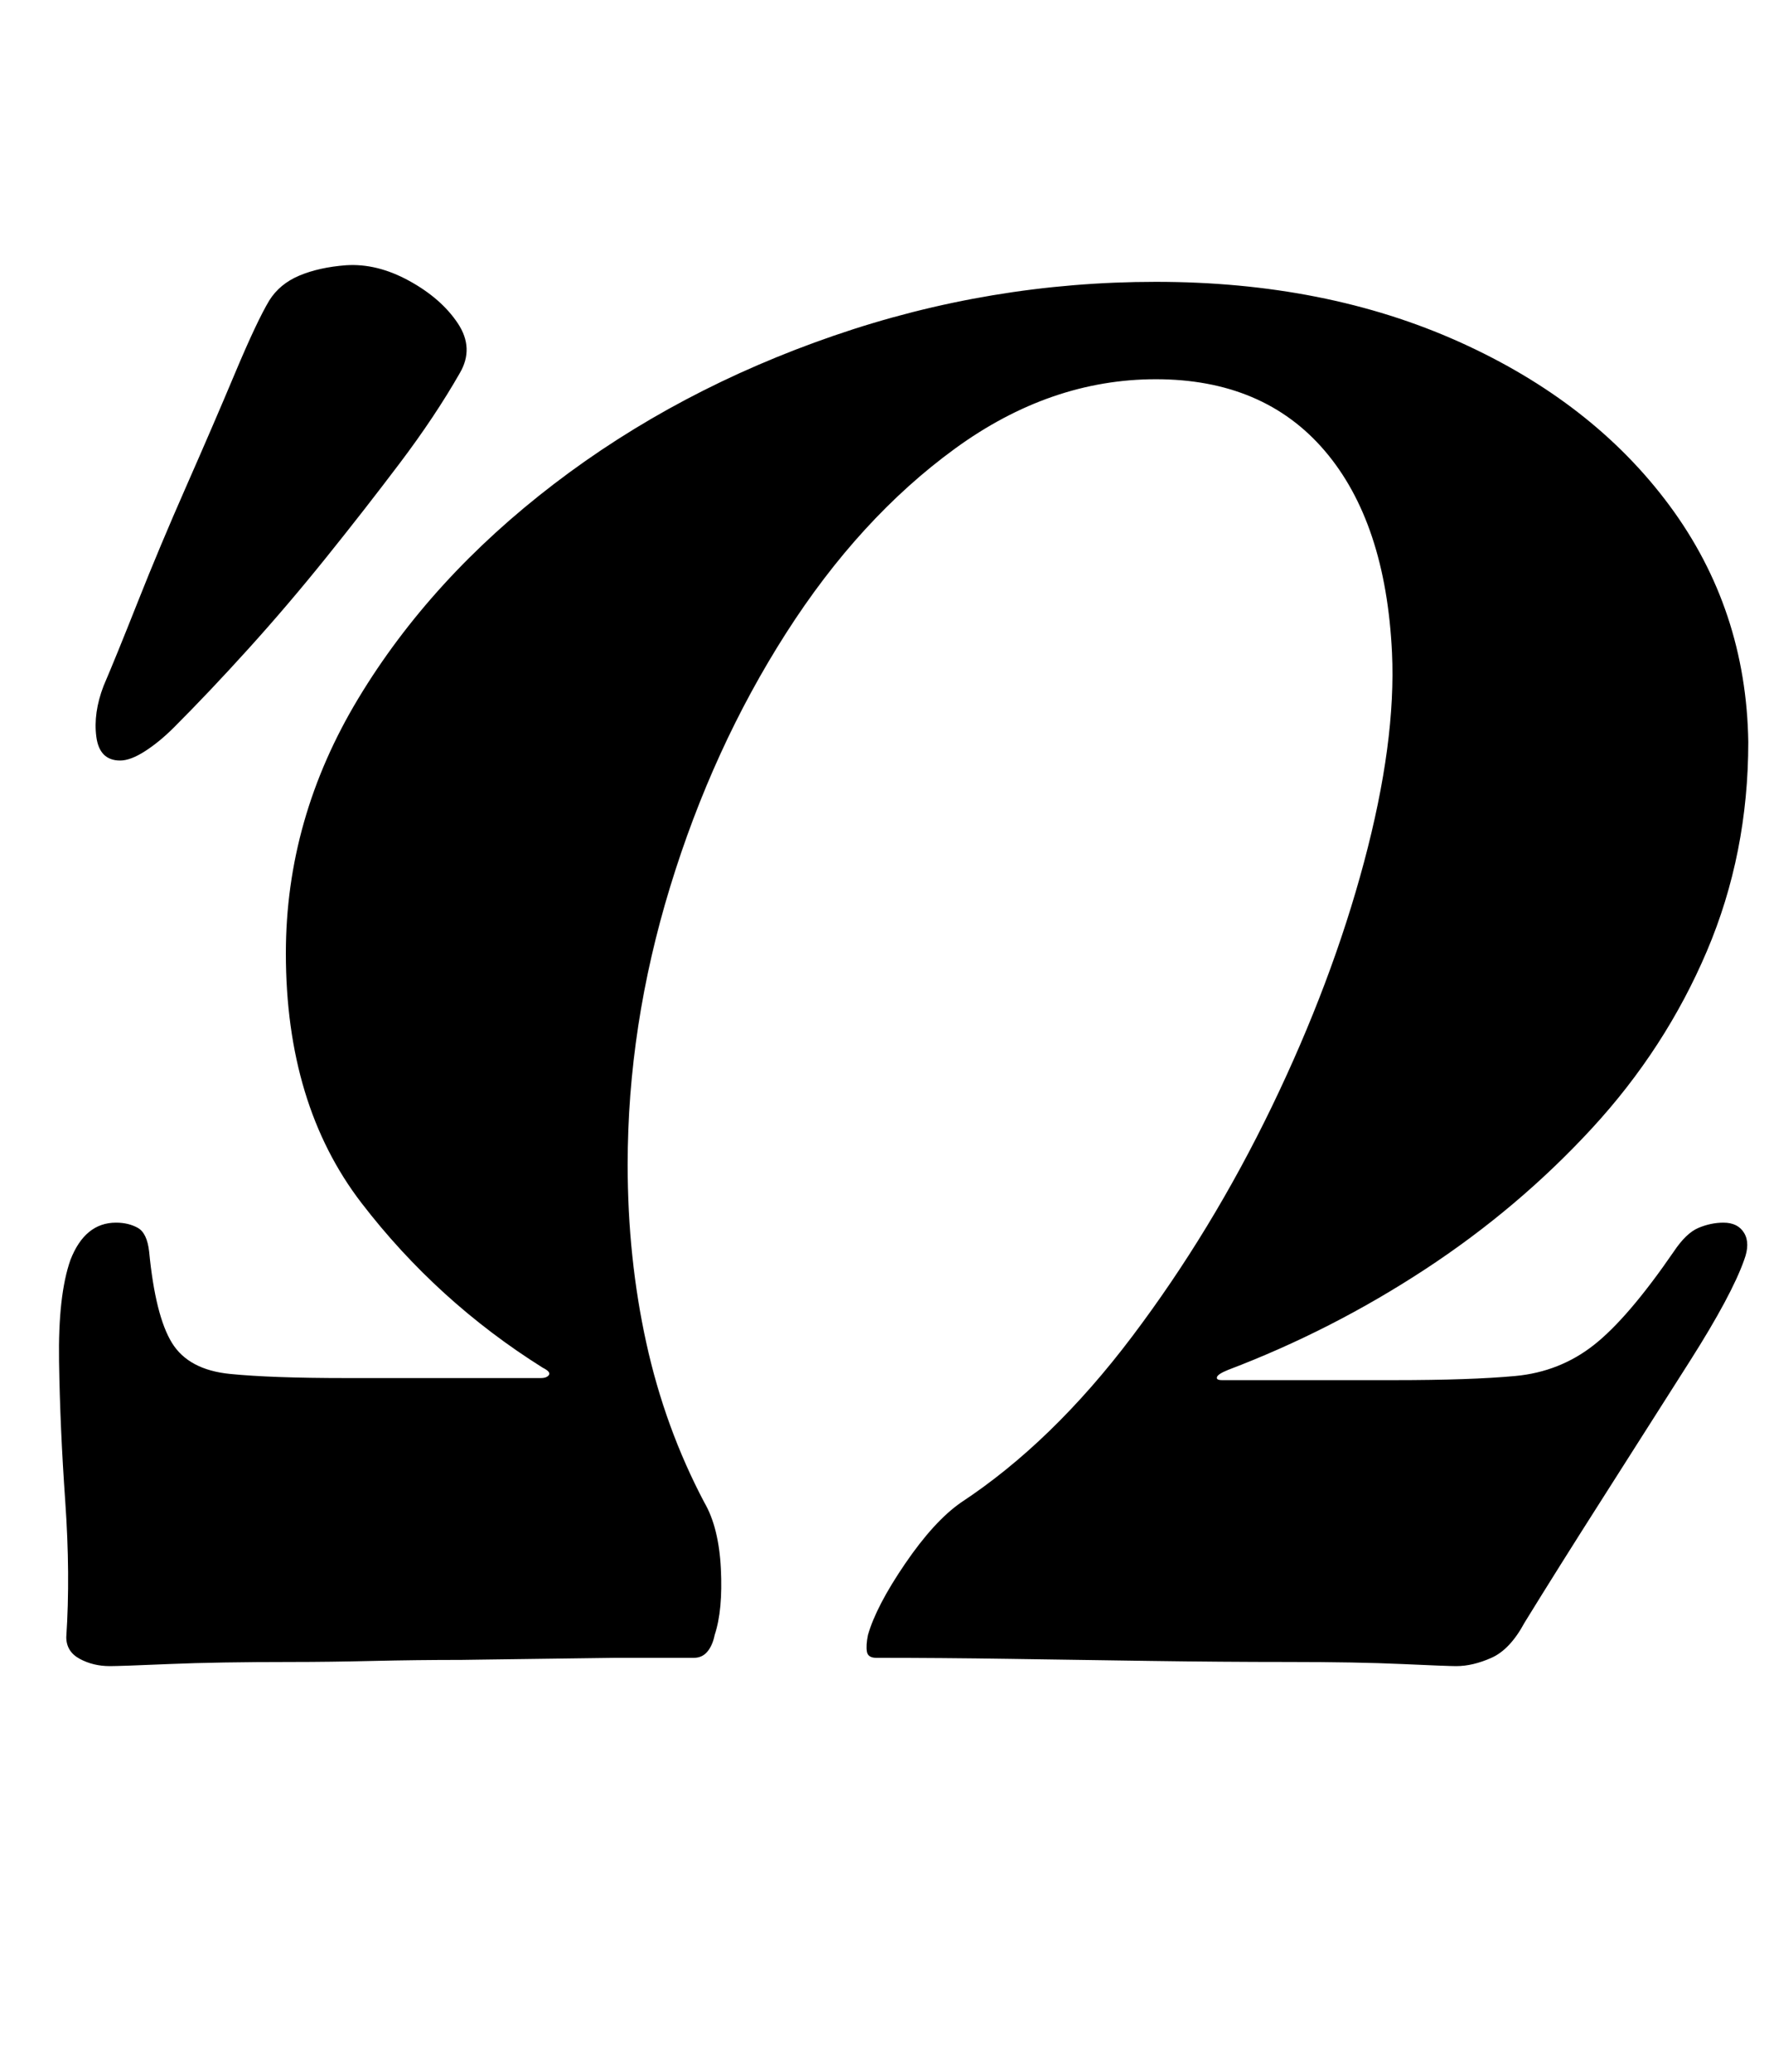 <?xml version="1.0" standalone="no"?>
<!DOCTYPE svg PUBLIC "-//W3C//DTD SVG 1.1//EN" "http://www.w3.org/Graphics/SVG/1.1/DTD/svg11.dtd" >
<svg xmlns="http://www.w3.org/2000/svg" xmlns:xlink="http://www.w3.org/1999/xlink" version="1.1" viewBox="-10 0 854 1000">
  <g transform="matrix(1 0 0 -1 0 800)">
   <path fill="currentColor"
d="M43 -4q-8 0 -14.5 3.5t-6.5 10.5q2 30 -0.5 65.5t-3 67.5t5.5 49q7 18 22 18q6 0 10.5 -2.5t5.5 -11.5q3 -31 11 -44t28 -15t56 -2h94q3 0 4 1.5t-3 3.5q-51 32 -87.5 79.5t-36.5 120.5q0 65 35 123t94.5 103.5t135 71.5t155.5 26q82 0 146.5 -29t101.5 -79t38 -114
q0 -54 -20 -101t-55.5 -85.5t-80.5 -68t-95 -48.5q-5 -2 -5.5 -3.5t2.5 -1.5h83q37 0 58.5 2t38 15t38.5 45q6 9 12 11.5t12 2.5q7 0 10 -5t0 -13q-6 -17 -26 -48.5t-42 -66t-38 -60.5q-7 -13 -16 -17t-17 -4q-4 0 -26 1t-55 1q-32 0 -66.5 0.5t-68 1t-64.5 0.5q-4 0 -4.5 3
t0.5 8q4 14 18 34.5t27 29.5q44 29 82.5 80t67.5 111t44.5 118t13.5 101q-3 63 -32.5 97.5t-81.5 34.5q-51 0 -97 -33.5t-81.5 -89t-56 -122.5t-20.5 -134q0 -45 9 -86t28 -77q7 -12 8 -32t-3 -32q-1 -5 -3.5 -8t-6.5 -3h-38t-37.5 -0.5t-36.5 -0.5q-22 0 -43 -0.5t-39 -0.5
q-36 0 -59.5 -1t-28.5 -1zM48 433q-10 0 -11.5 11.5t3.5 24.5q6 14 16.5 40.5t23.5 56t23.5 54.5t16.5 35q5 8 14.5 12t22.5 5q15 1 30.5 -7.5t23.5 -20.5t1 -24q-12 -21 -29 -43.5t-35.5 -45.5t-37.5 -44t-36 -38q-7 -7 -14 -11.5t-12 -4.5z" />
  </g>

</svg>
